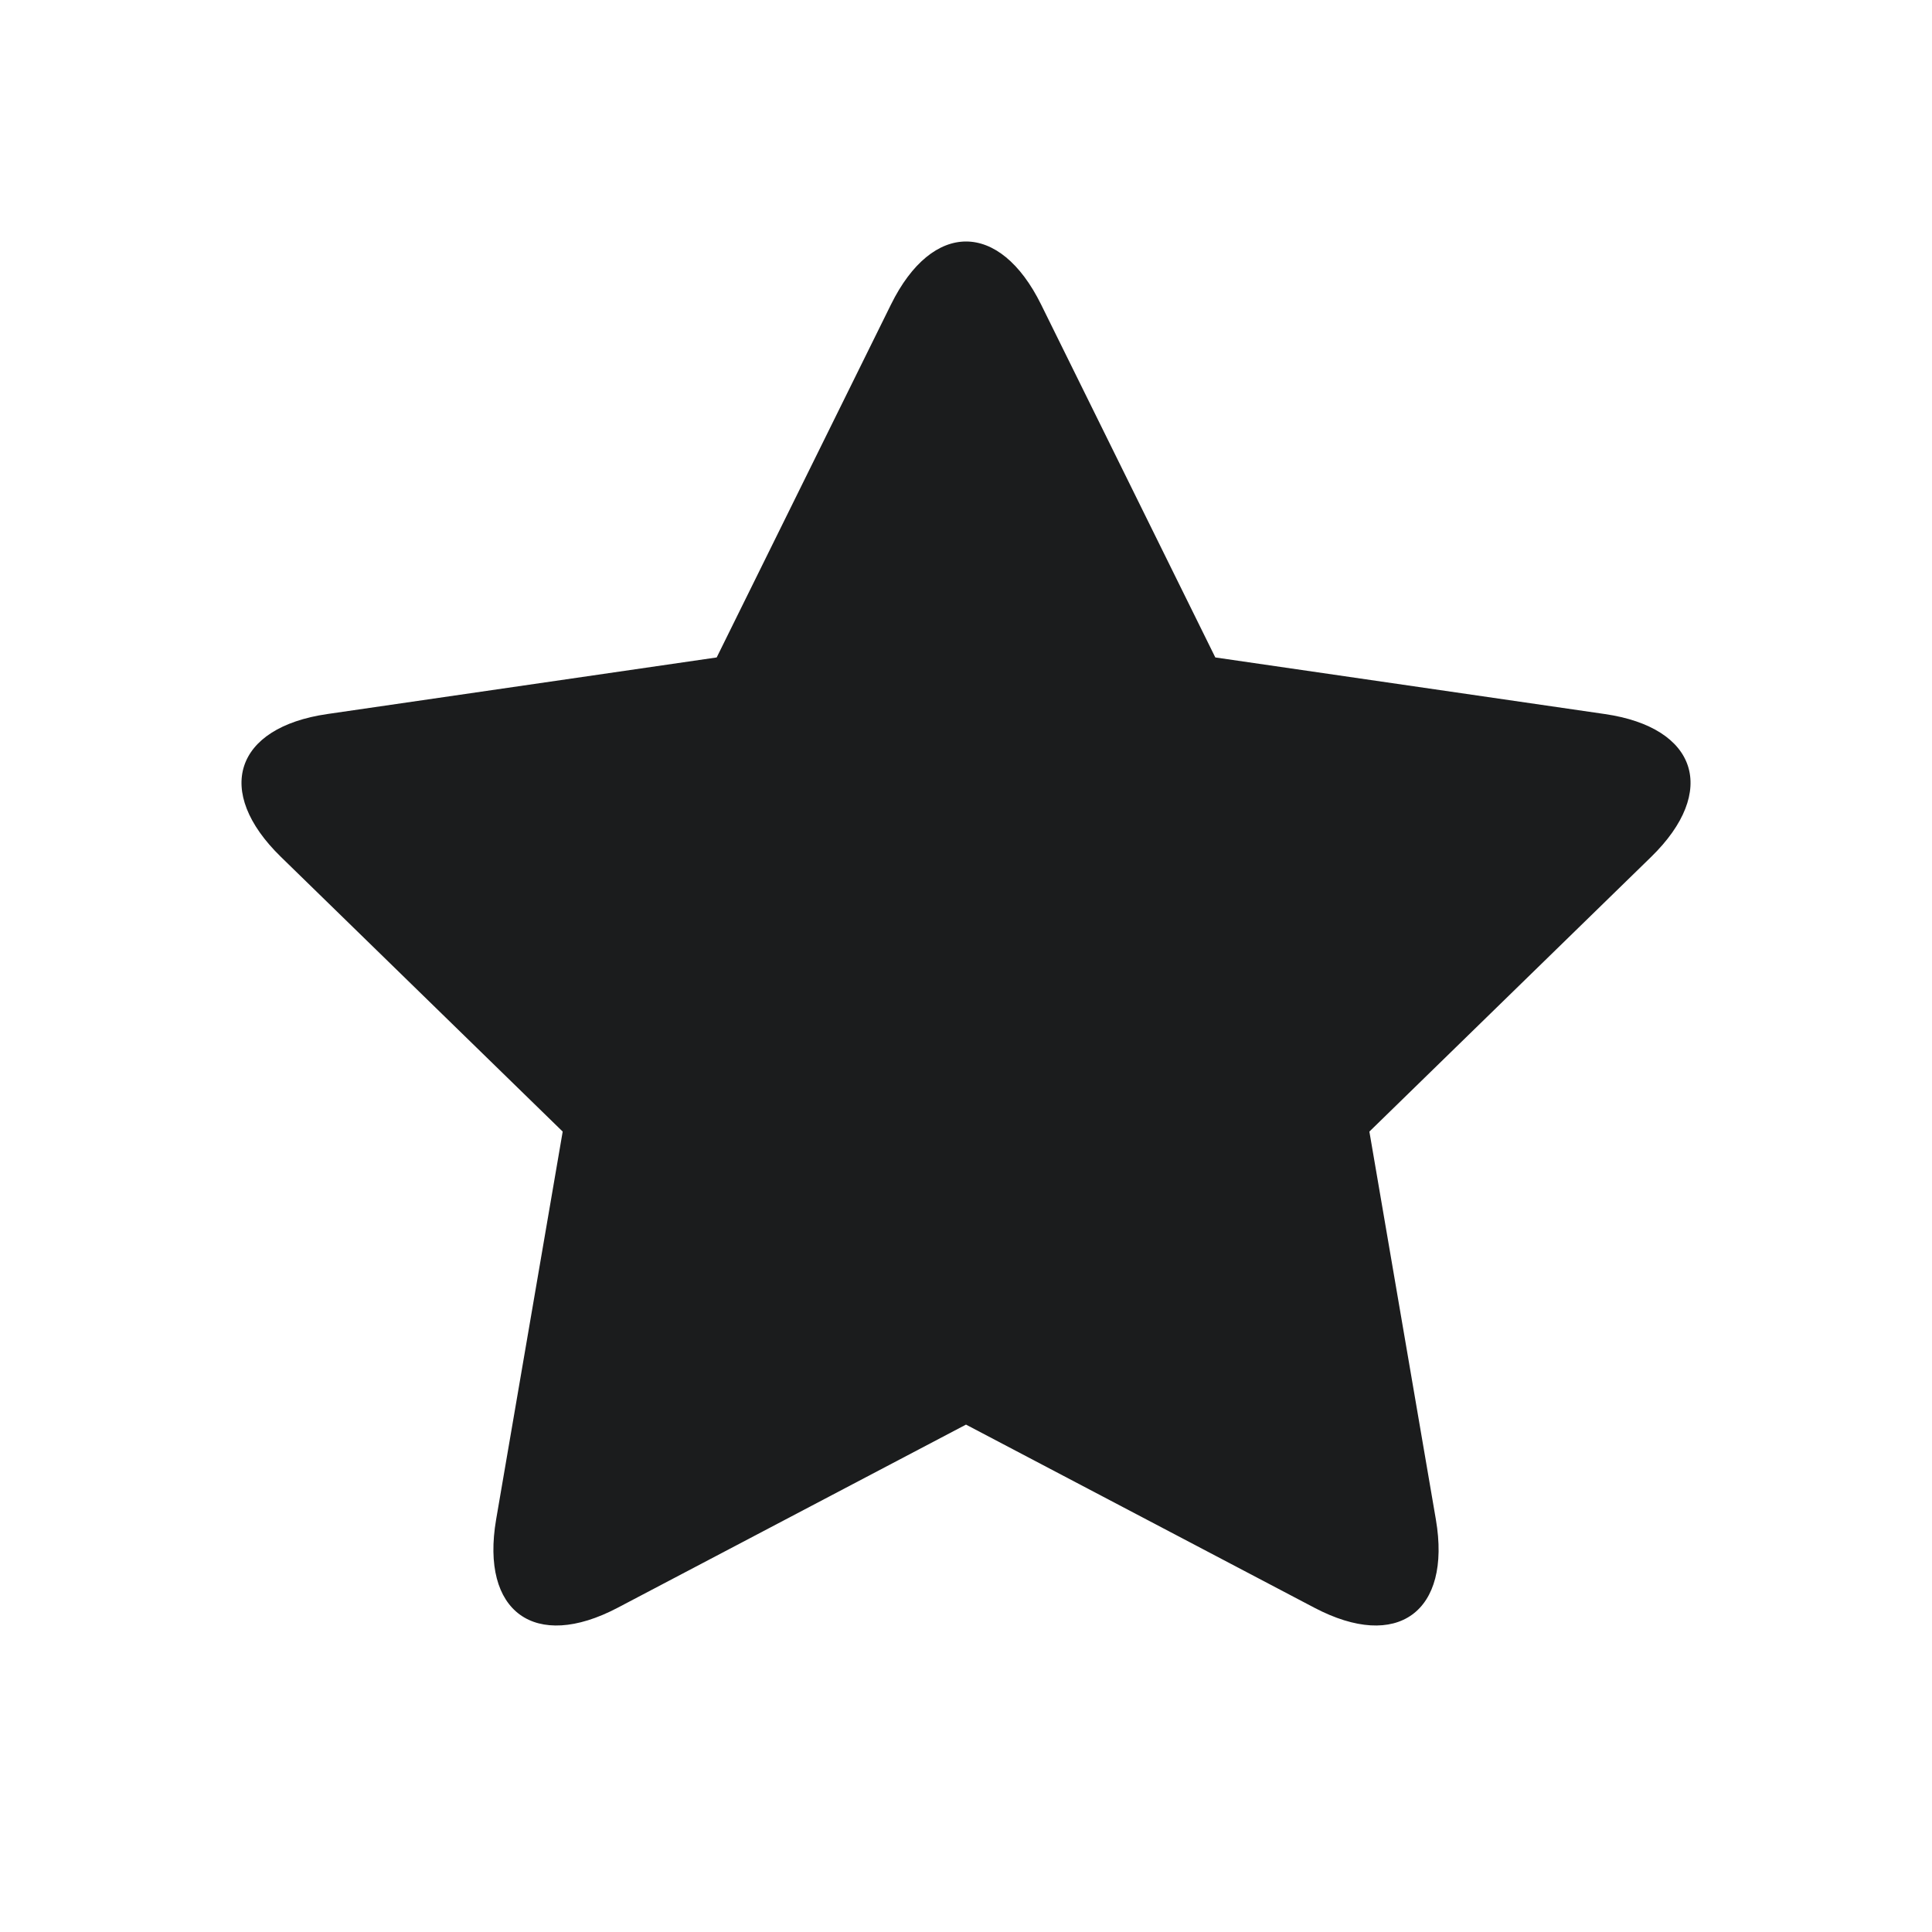 <svg xmlns="http://www.w3.org/2000/svg" width="24" height="24" fill="none"  xmlns:v="https://vecta.io/nano"><path fill-rule="evenodd" d="M7.673 19.972c-1.03.542-1.706.051-1.51-1.096l.827-4.819-3.501-3.413c-.834-.813-.575-1.607.577-1.774l4.837-.703 2.165-4.384c.515-1.044 1.35-1.044 1.865 0l2.164 4.384 4.838.703c1.152.167 1.41.961.577 1.774l-3.501 3.413.826 4.819c.196 1.147-.478 1.638-1.509 1.096L12 17.697l-4.327 2.275z" fill="#1B1C1D"/></svg>